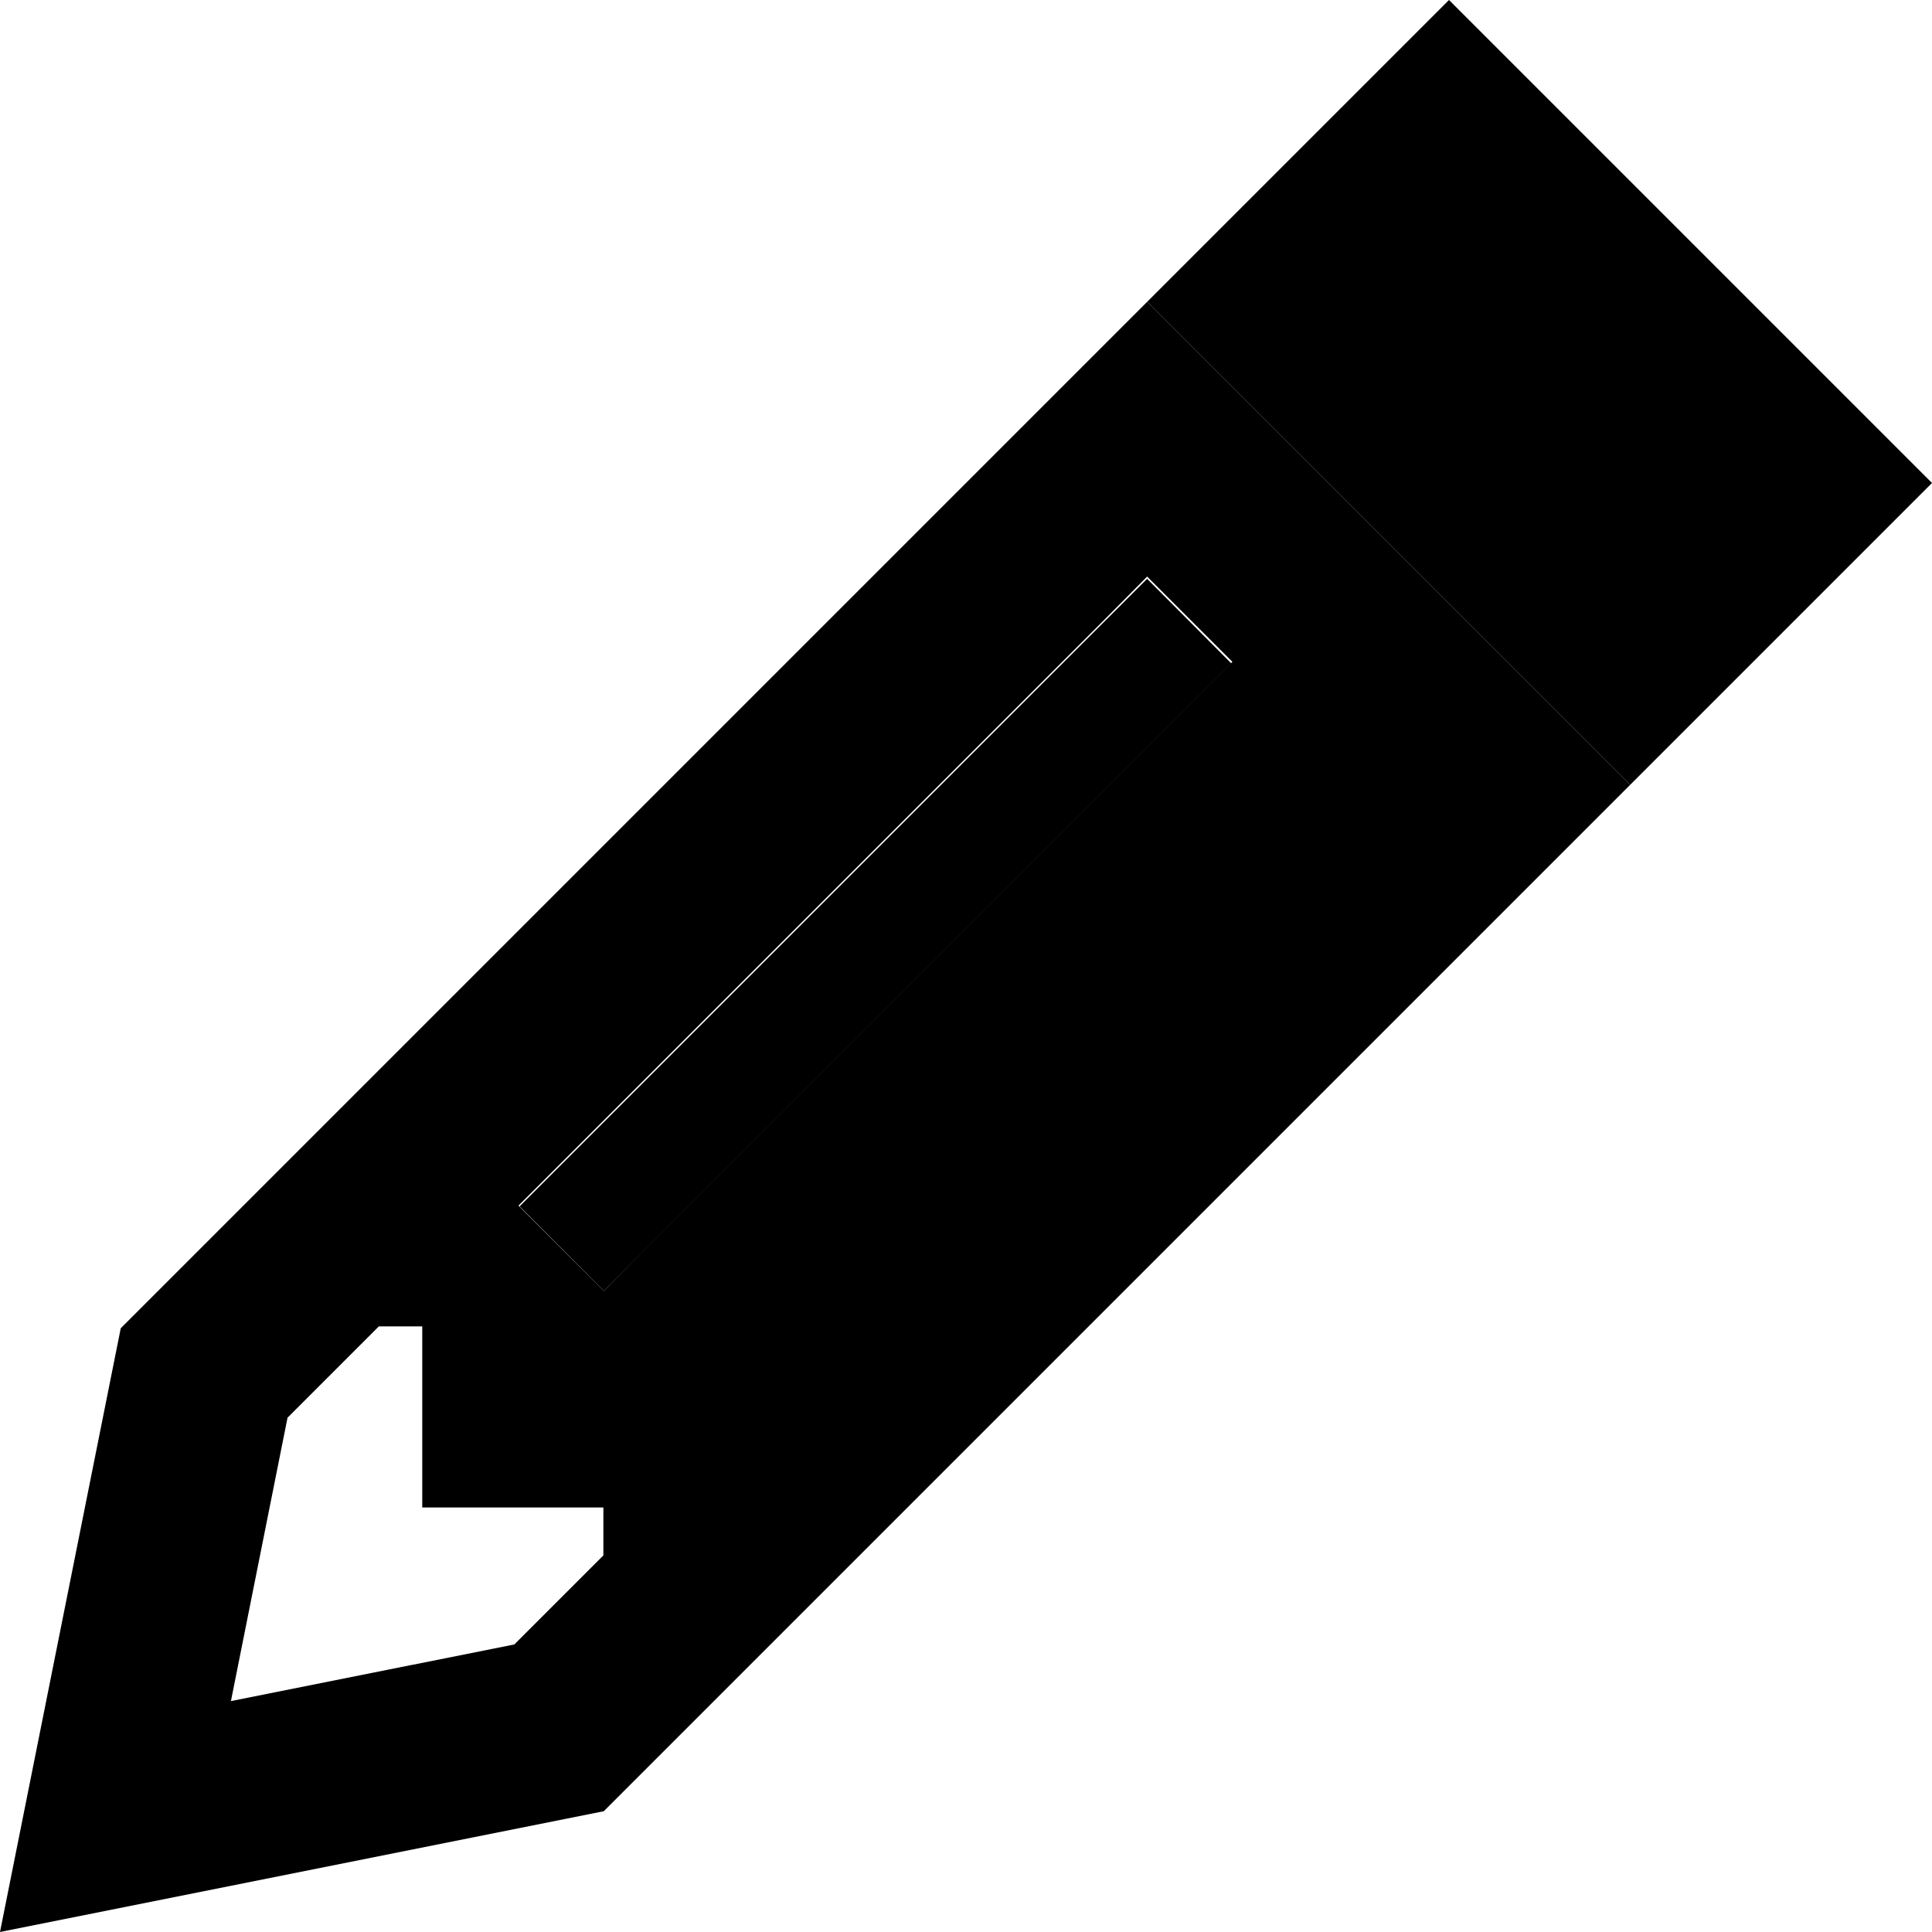 <svg xmlns="http://www.w3.org/2000/svg" width="24" height="24" viewBox="0 0 512 512">
    <path class="pr-icon-duotone-secondary" d="M137.7 319.7L160 342.1l11.3-11.3 144-144 11-11L304 153.4l-11.3 11.3-144 144-11 11zM304 80L432 208c15.4-15.4 30.7-30.7 46.1-46.1L512 128 478.1 94.1 417.9 33.9 384 0 350.1 33.9C334.7 49.3 319.4 64.6 304 80z"/>
    <path class="pr-icon-duotone-primary" d="M432 208L304 80 32 352 10.2 461 0 512l51-10.2L160 480 432 208zM136.3 435.8l-75.1 15 15-75.1 24.2-24.2 11.5 0 0 48 48 0 0 12.7-23.7 23.7zM326.6 175.4l-11.3 11.3-144 144L160 342.1l-22.6-22.6 11.3-11.3 144-144L304 152.8l22.6 22.6z"/>
</svg>